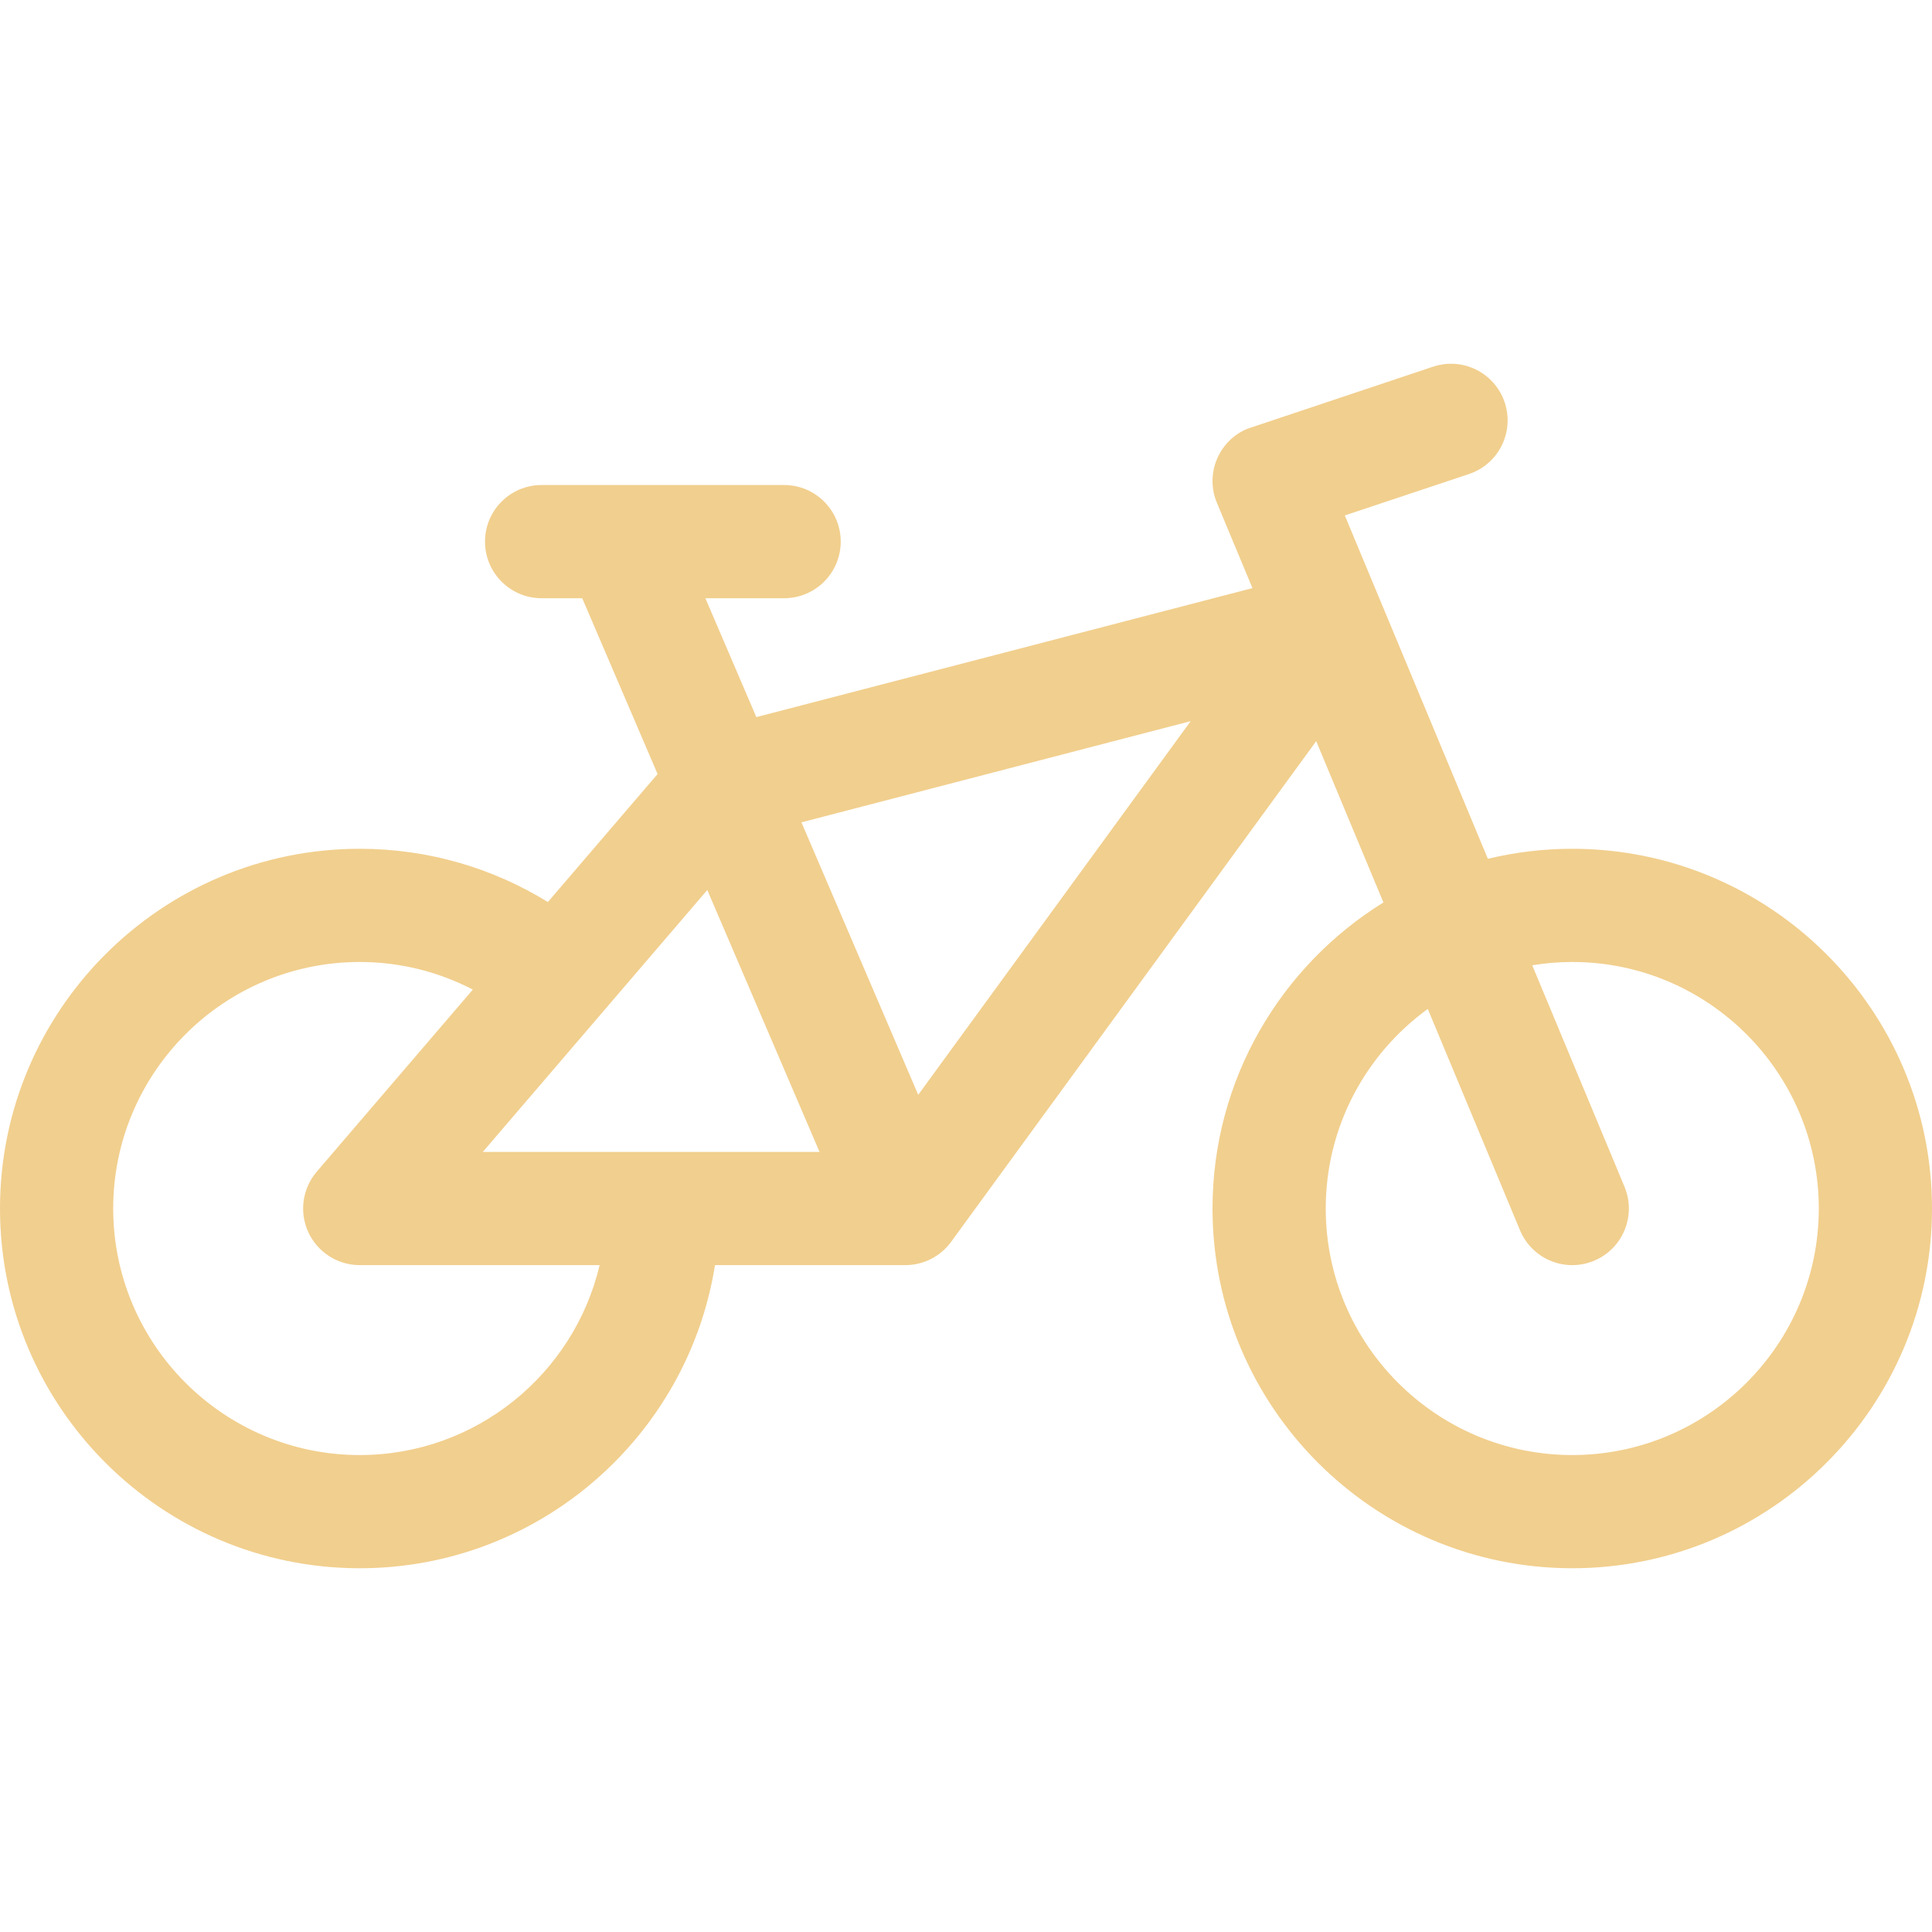 <svg width="512" height="512" viewBox="0 0 512 512" fill="none" xmlns="http://www.w3.org/2000/svg">
<g clip-path="url(#clip0)">
<path d="M416.667 224.936C408.966 224.936 401.478 225.86 394.302 227.592L356.387 136.596L389.278 125.633C397.137 123.013 401.384 114.518 398.764 106.659C396.144 98.801 387.654 94.55 379.79 97.173L330.565 113.624C322.918 116.811 319.302 125.592 322.488 133.239L331.913 155.858L200.44 190.04L186.936 158.536H207.8C216.084 158.536 222.8 151.82 222.8 143.536C222.8 135.252 216.084 128.536 207.8 128.536H143.533C135.249 128.536 128.533 135.252 128.533 143.536C128.533 151.82 135.249 158.536 143.533 158.536H154.296L174.268 205.13L145.196 239.048C130.68 230.104 113.6 224.936 95.334 224.936C42.767 224.936 0 267.702 0 320.269C0 372.836 42.767 415.602 95.333 415.602C142.797 415.602 182.266 380.734 189.482 335.269H239.932C244.724 335.269 249.228 332.979 252.052 329.106L348.808 196.411L366.62 239.161C339.462 255.979 321.331 286.044 321.331 320.268C321.331 372.835 364.097 415.601 416.664 415.601C469.231 415.601 512 372.836 512 320.269C512 267.702 469.233 224.936 416.667 224.936ZM95.333 385.603C59.309 385.603 30 356.294 30 320.269C30 284.244 59.309 254.936 95.333 254.936C106.135 254.936 116.324 257.587 125.309 262.249L83.944 310.508C80.131 314.956 79.257 321.216 81.705 326.538C84.153 331.86 89.475 335.27 95.333 335.27H158.908C152.11 364.085 126.196 385.603 95.333 385.603ZM127.947 305.269L187.439 235.861L217.185 305.269H127.947ZM243.339 290.138L212.393 217.929L315.548 191.108L243.339 290.138ZM416.667 385.603C380.642 385.603 351.334 356.294 351.334 320.27C351.334 298.539 362.009 279.264 378.379 267.38L402.82 326.039C406.006 333.686 414.789 337.302 422.435 334.116C430.082 330.929 433.698 322.148 430.512 314.501L406.058 255.811C409.513 255.244 413.053 254.936 416.666 254.936C452.691 254.936 481.999 284.245 481.999 320.269C481.999 356.293 452.691 385.603 416.667 385.603Z" fill="#F1CF8E"/>
</g>
<defs>
<clipPath id="clip0">
<rect width="512" height="512" fill="white"/>
</clipPath>
</defs>
</svg>
